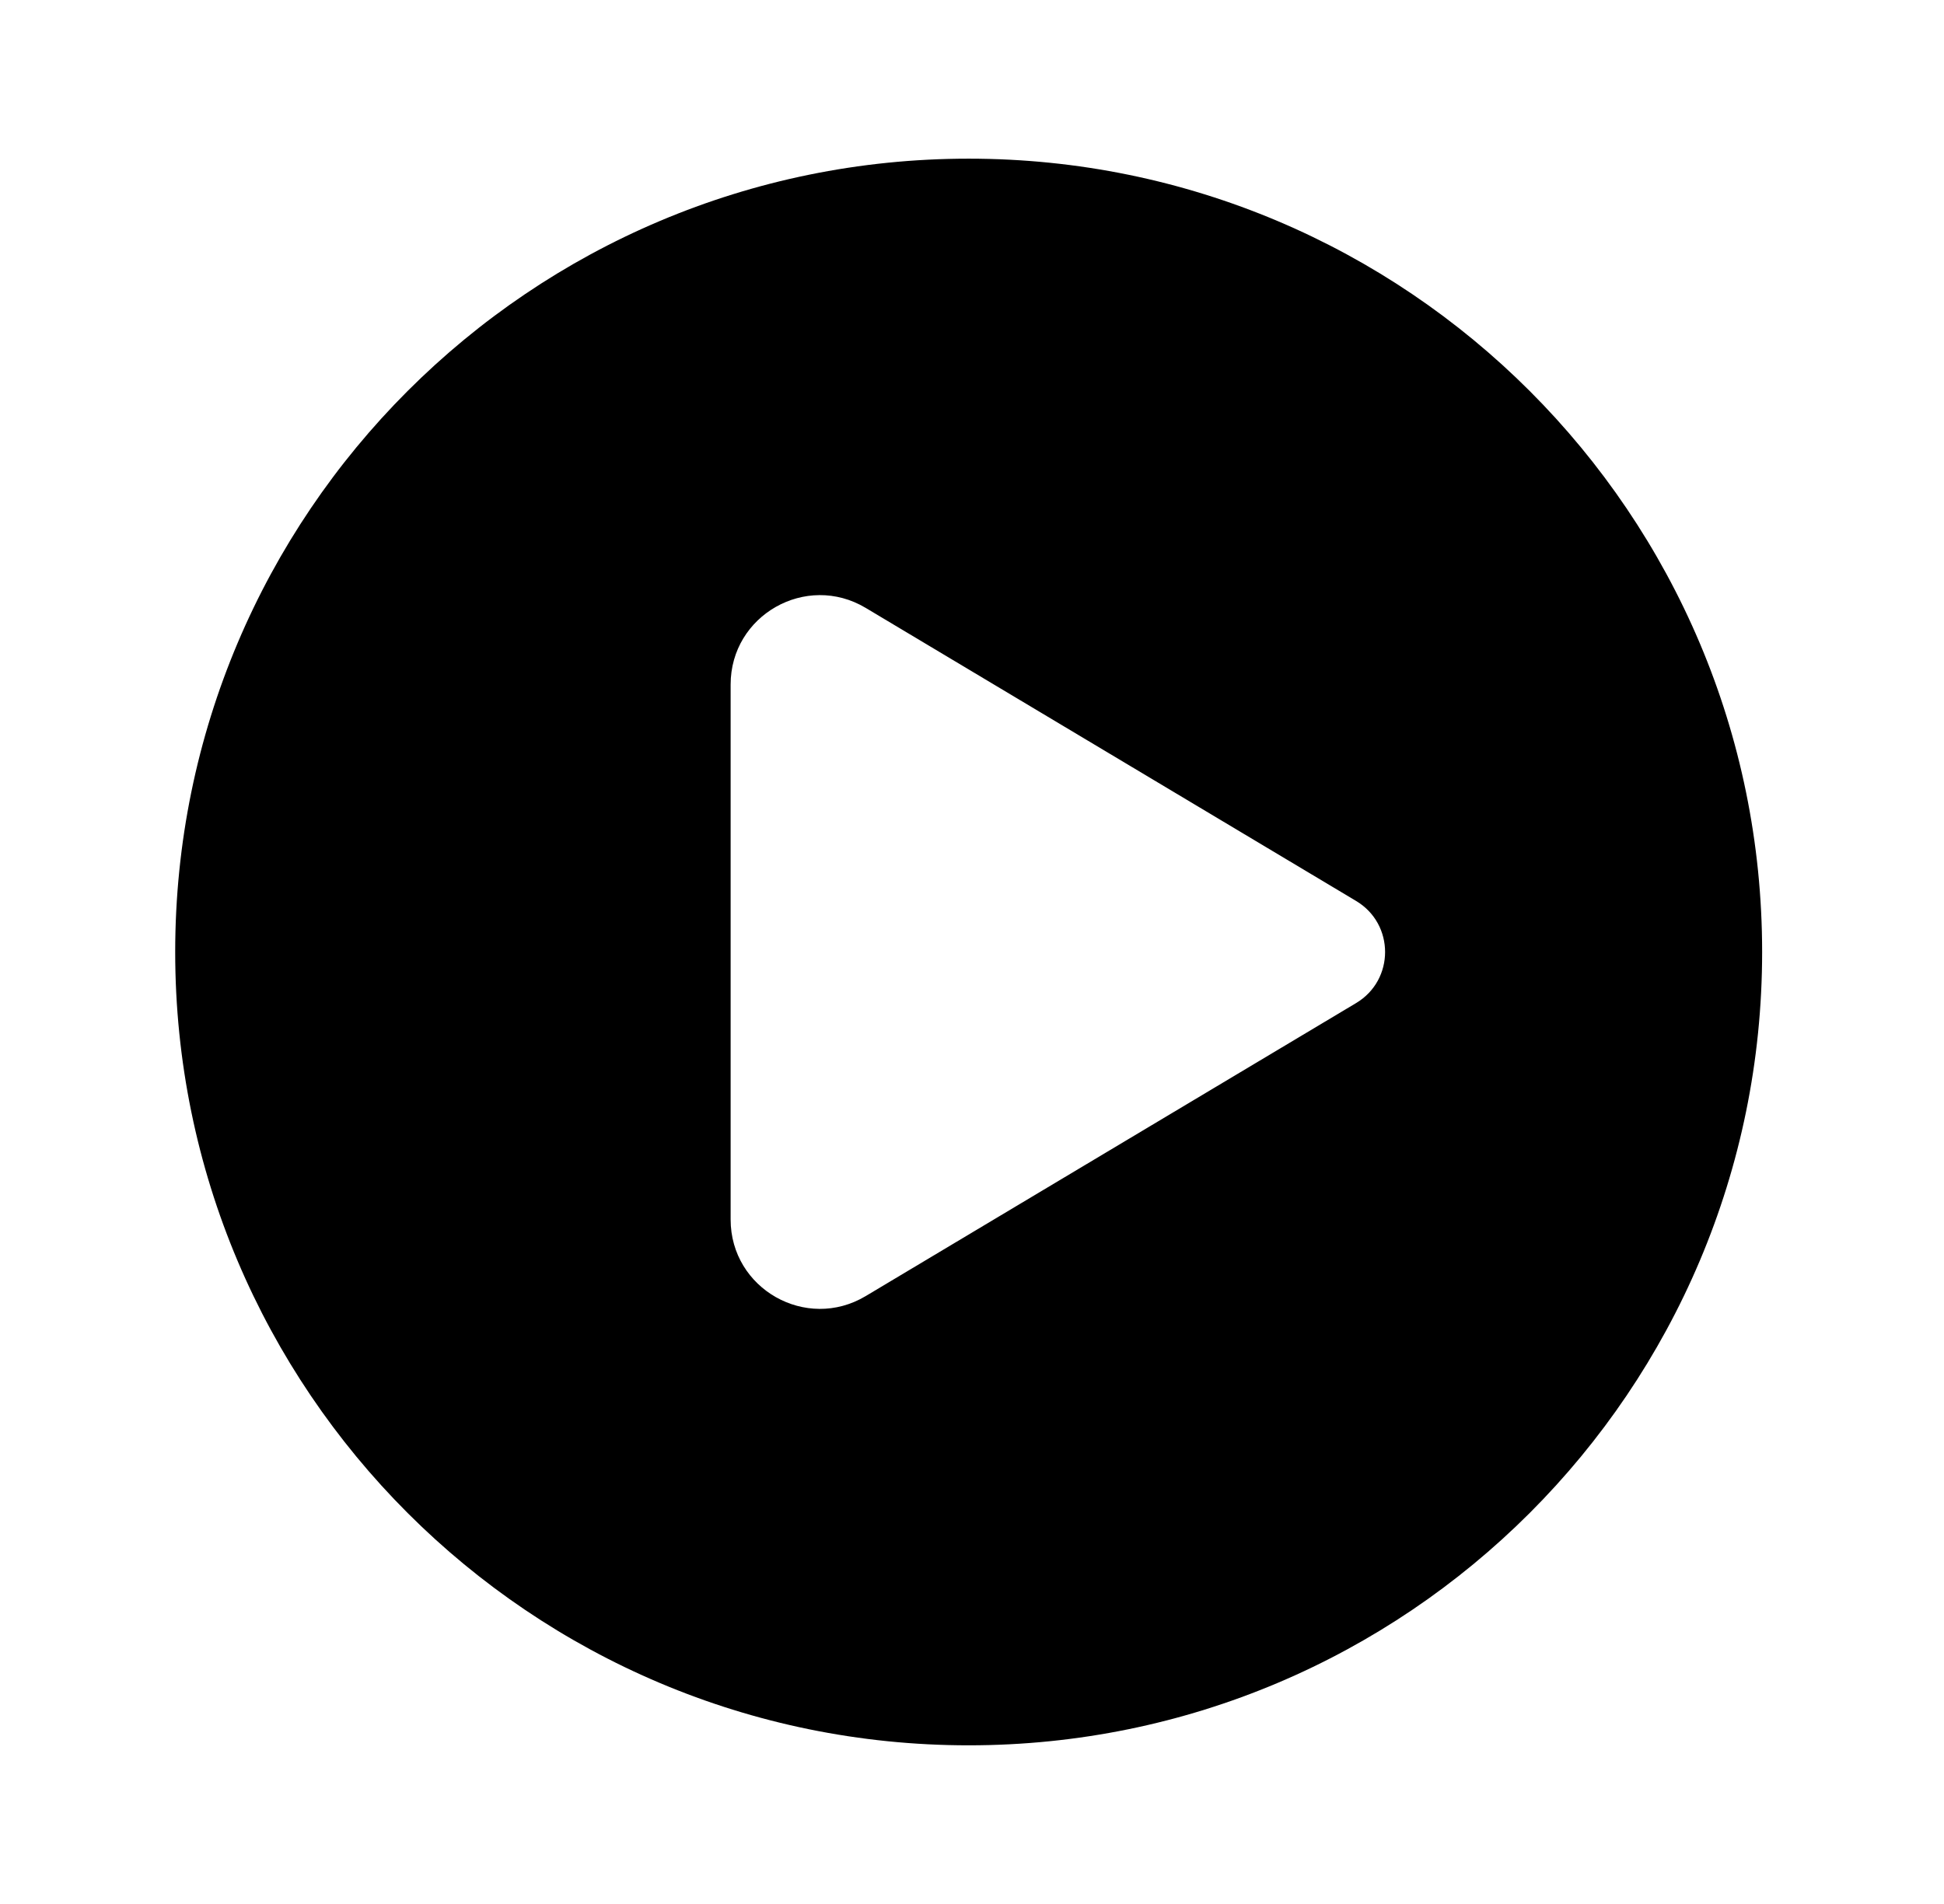 <svg xmlns="http://www.w3.org/2000/svg" viewBox="0 0 49 48" fill="none"><path d="M24.416 44C35.462 44 44.416 35.046 44.416 24C44.416 12.954 35.462 4 24.416 4C13.37 4 4.416 12.954 4.416 24C4.416 35.046 13.37 44 24.416 44ZM34.181 22.713C35.156 23.295 35.156 24.706 34.181 25.288L21.82 32.675C20.32 33.572 18.416 32.491 18.416 30.744V17.257C18.416 15.51 20.32 14.429 21.82 15.325L34.181 22.713Z" fill="currentColor"/></svg>